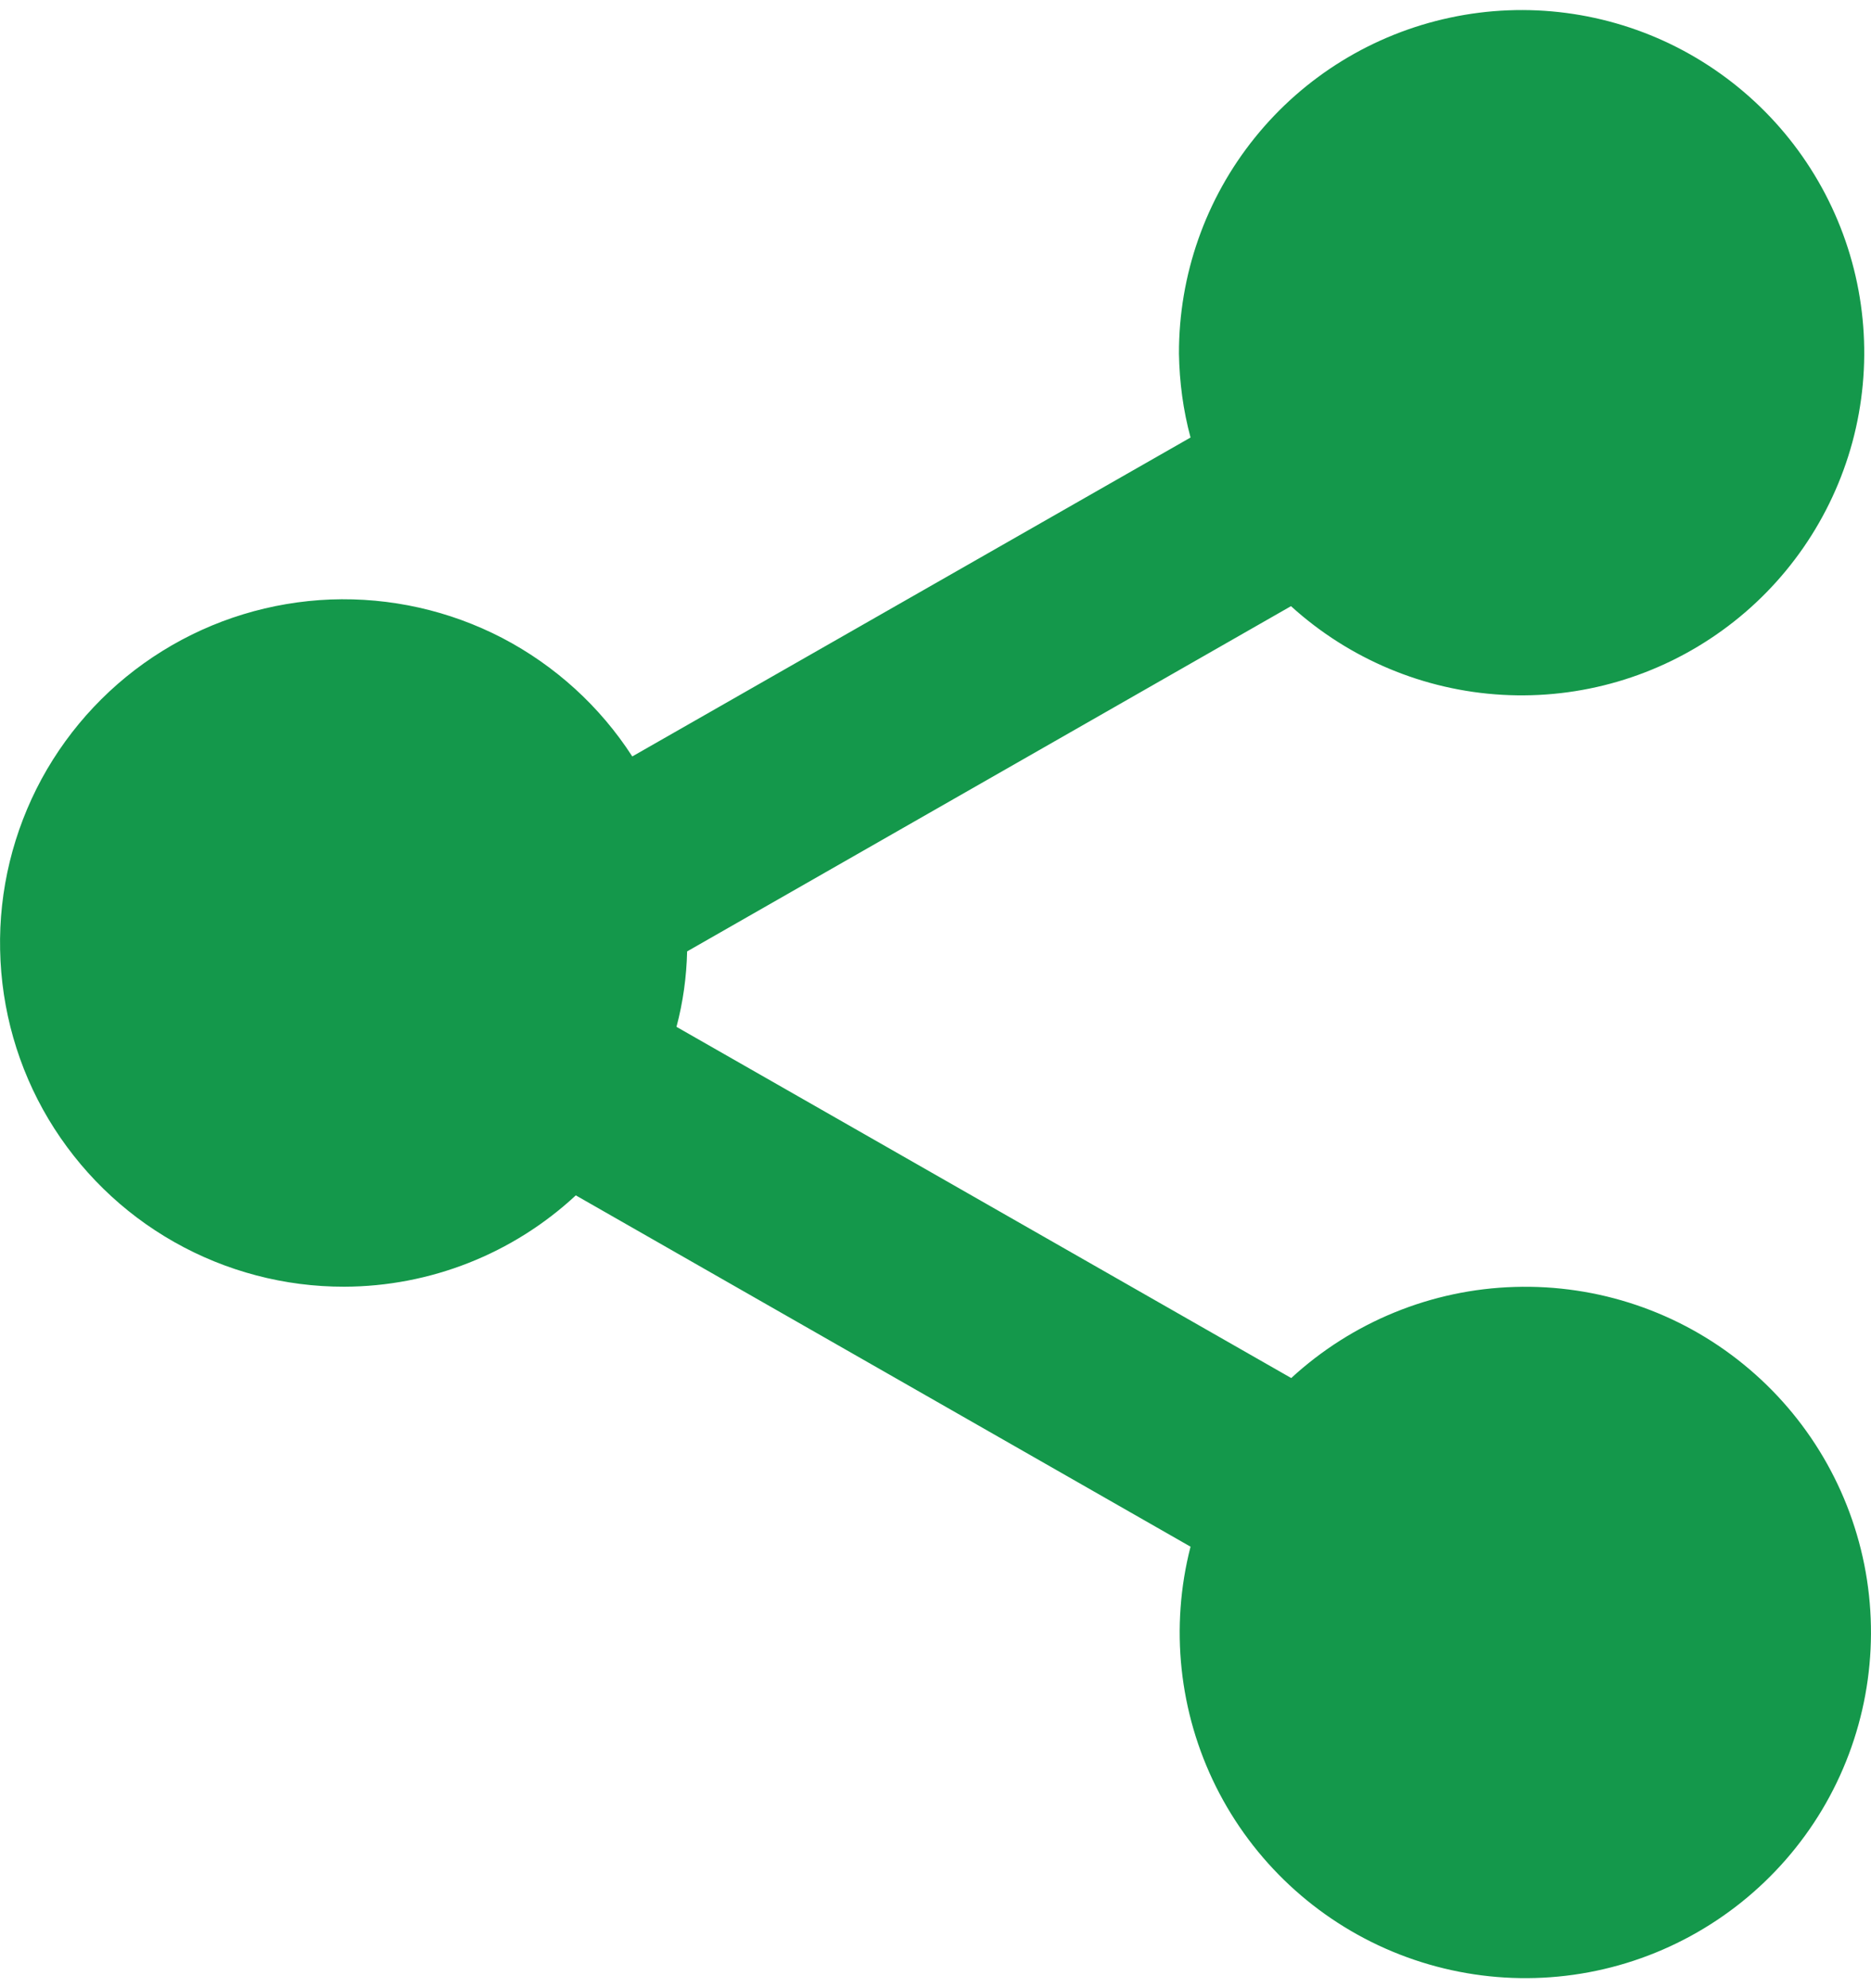 <svg width="16" height="17" viewBox="0 0 16 17" fill="none" xmlns="http://www.w3.org/2000/svg">
<path d="M2.944 11.002C3.679 11 4.386 10.721 4.924 10.221L10.181 13.225C10.004 13.913 10.082 14.642 10.399 15.278C10.716 15.913 11.252 16.414 11.908 16.687C12.564 16.96 13.296 16.988 13.971 16.765C14.645 16.542 15.217 16.084 15.582 15.474C15.946 14.864 16.078 14.144 15.955 13.444C15.831 12.744 15.46 12.113 14.909 11.665C14.358 11.216 13.663 10.982 12.953 11.004C12.243 11.025 11.565 11.302 11.042 11.783L5.785 8.78C5.841 8.57 5.871 8.352 5.876 8.135L11.04 5.183C11.538 5.635 12.175 5.903 12.847 5.941C13.518 5.979 14.182 5.785 14.727 5.391C15.272 4.998 15.665 4.429 15.841 3.78C16.016 3.131 15.963 2.441 15.69 1.827C15.417 1.212 14.941 0.711 14.342 0.405C13.743 0.1 13.057 0.01 12.4 0.151C11.743 0.291 11.153 0.653 10.731 1.177C10.309 1.7 10.08 2.353 10.082 3.025C10.086 3.267 10.118 3.508 10.181 3.741L5.407 6.468C5.131 6.04 4.747 5.691 4.295 5.455C3.842 5.22 3.337 5.107 2.827 5.126C2.318 5.146 1.822 5.297 1.389 5.566C0.955 5.835 0.6 6.212 0.356 6.66C0.113 7.109 -0.01 7.612 0.001 8.122C0.011 8.632 0.153 9.13 0.414 9.568C0.676 10.006 1.046 10.369 1.49 10.62C1.933 10.871 2.435 11.003 2.944 11.002V11.002Z" fill="#14984B"/>
</svg>
